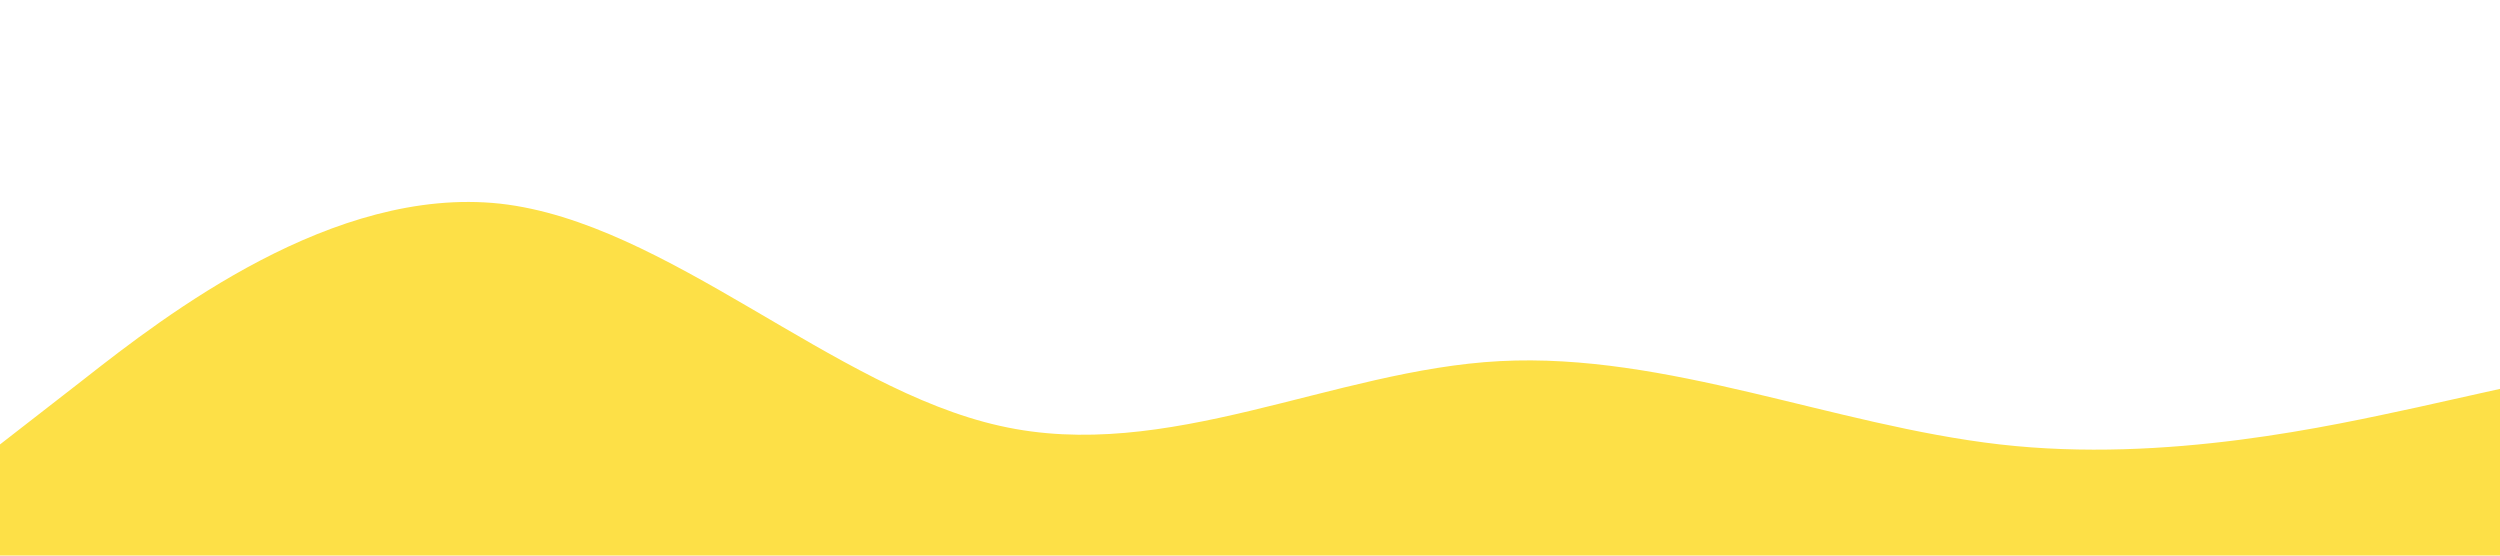 <?xml version="1.0" standalone="no"?><svg xmlns="http://www.w3.org/2000/svg" viewBox="0 0 1440 320"><path fill="#fde047" fill-opacity="1" d="M0,256L48,218.7C96,181,192,107,288,117.3C384,128,480,224,576,245.3C672,267,768,213,864,208C960,203,1056,245,1152,256C1248,267,1344,245,1392,234.7L1440,224L1440,320L1392,320C1344,320,1248,320,1152,320C1056,320,960,320,864,320C768,320,672,320,576,320C480,320,384,320,288,320C192,320,96,320,48,320L0,320Z"></path></svg>